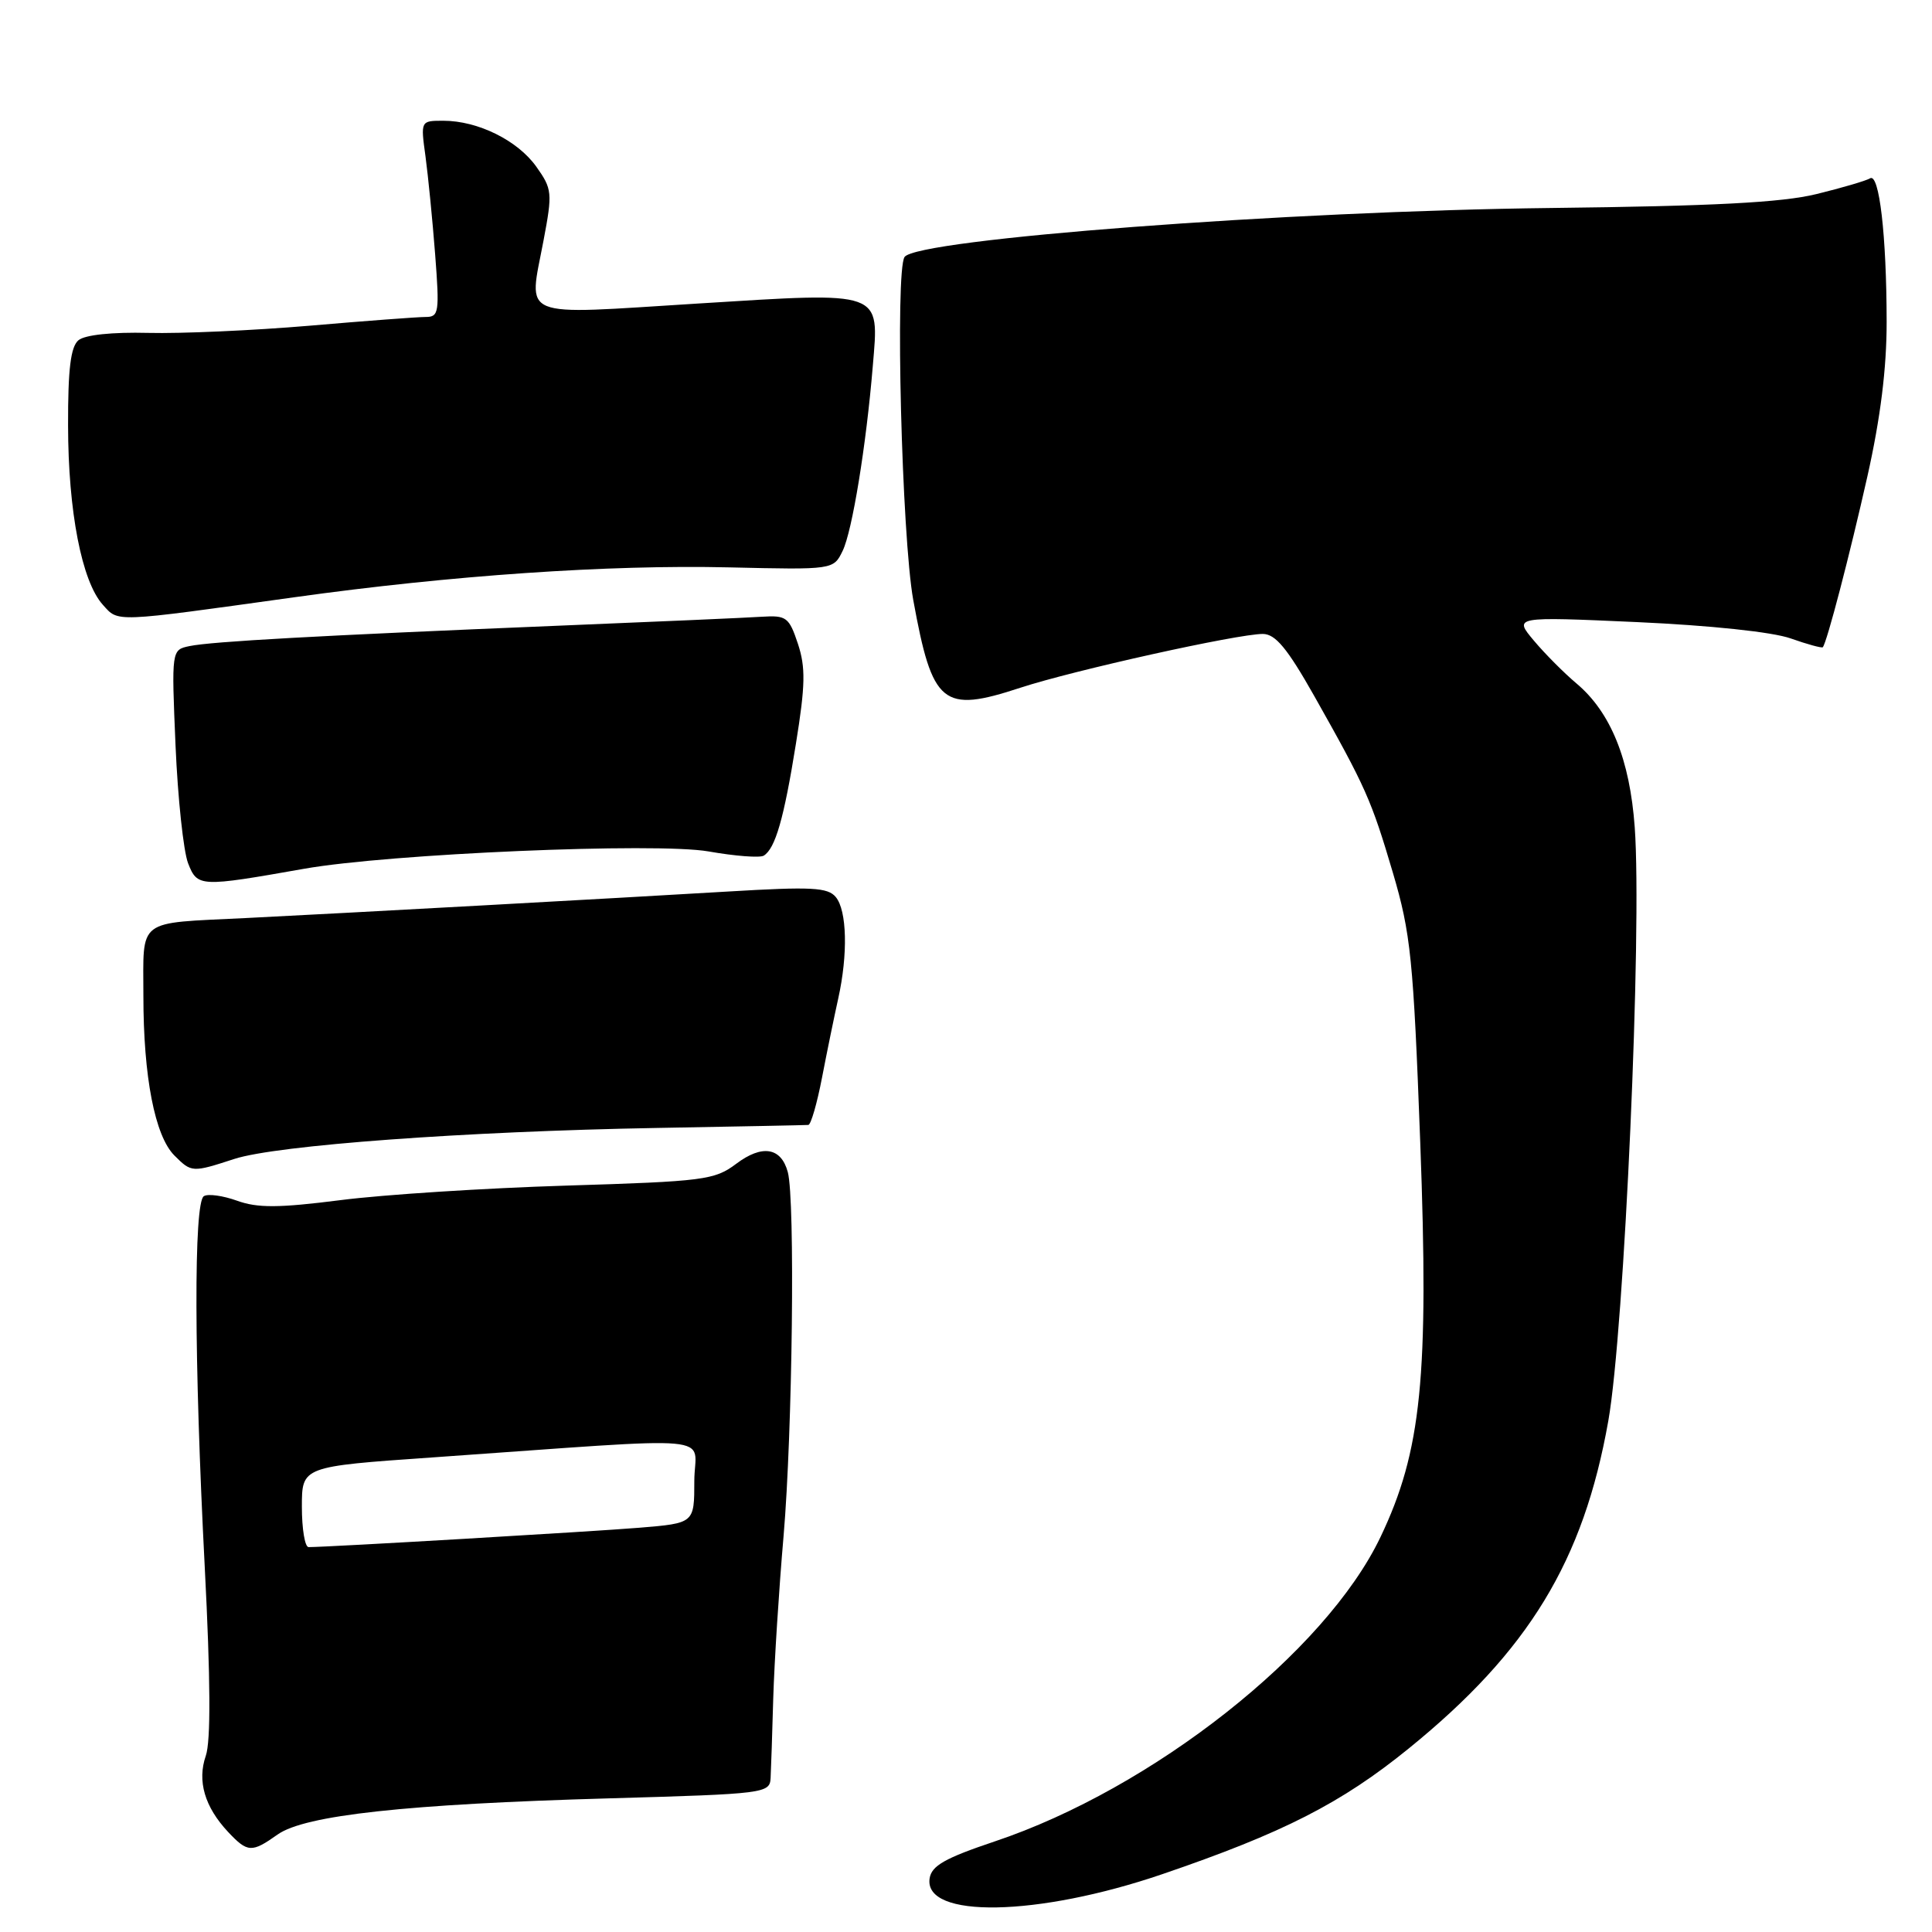 <?xml version="1.0" encoding="UTF-8" standalone="no"?>
<!DOCTYPE svg PUBLIC "-//W3C//DTD SVG 1.1//EN" "http://www.w3.org/Graphics/SVG/1.1/DTD/svg11.dtd" >
<svg xmlns="http://www.w3.org/2000/svg" xmlns:xlink="http://www.w3.org/1999/xlink" version="1.1" viewBox="0 0 256 256">
 <g >
 <path fill="currentColor"
d=" M 154.00 248.34 C 170.02 242.87 177.73 238.94 186.68 231.67 C 202.55 218.79 209.82 206.85 213.11 188.27 C 215.24 176.24 217.60 123.30 216.61 109.61 C 215.96 100.63 213.43 94.38 208.89 90.56 C 207.26 89.19 204.72 86.64 203.25 84.89 C 200.57 81.70 200.57 81.70 216.89 82.43 C 226.61 82.87 234.85 83.74 237.26 84.59 C 239.49 85.38 241.41 85.90 241.53 85.76 C 242.08 85.12 245.10 73.52 247.44 63.12 C 249.17 55.41 250.00 48.79 249.99 42.62 C 249.98 31.19 249.01 22.87 247.79 23.63 C 247.27 23.95 244.07 24.89 240.67 25.72 C 236.10 26.84 227.00 27.31 205.50 27.56 C 170.62 27.96 121.50 31.68 119.86 34.05 C 118.59 35.88 119.49 71.11 121.01 79.50 C 123.55 93.43 124.87 94.52 135.20 91.13 C 142.24 88.82 163.98 84.00 167.33 84.00 C 169.00 84.01 170.57 85.89 174.16 92.25 C 180.99 104.36 181.70 105.96 184.57 115.66 C 186.93 123.67 187.28 127.03 188.19 151.38 C 189.35 182.44 188.36 192.28 182.92 203.67 C 175.65 218.91 152.70 237.01 131.77 244.01 C 125.22 246.21 123.43 247.22 123.18 248.90 C 122.37 254.25 137.48 253.98 154.00 248.34 Z  M 36.79 243.08 C 40.41 240.52 53.88 239.05 80.75 238.29 C 101.41 237.70 102.00 237.63 102.11 235.59 C 102.17 234.44 102.33 229.68 102.46 225.00 C 102.60 220.32 103.21 210.65 103.83 203.50 C 105.01 189.70 105.37 158.97 104.39 155.32 C 103.51 152.03 100.99 151.62 97.55 154.21 C 94.69 156.36 93.29 156.54 75.00 157.10 C 64.28 157.43 50.84 158.29 45.15 159.02 C 36.91 160.07 34.12 160.08 31.41 159.10 C 29.54 158.43 27.56 158.15 27.01 158.50 C 25.66 159.33 25.71 180.19 27.13 207.64 C 27.90 222.53 27.94 230.72 27.27 232.65 C 26.11 235.99 27.12 239.43 30.23 242.75 C 32.81 245.49 33.35 245.52 36.79 243.08 Z  M 31.07 153.56 C 36.65 151.75 61.64 149.91 87.00 149.46 C 97.72 149.27 106.78 149.09 107.11 149.06 C 107.45 149.03 108.27 146.19 108.93 142.75 C 109.59 139.31 110.56 134.61 111.07 132.31 C 112.37 126.46 112.23 120.66 110.75 118.87 C 109.69 117.58 107.54 117.47 96.50 118.13 C 81.59 119.02 45.77 120.99 32.50 121.65 C 17.97 122.37 19.00 121.58 19.00 131.97 C 19.00 142.68 20.52 150.52 23.11 153.11 C 25.38 155.38 25.47 155.38 31.07 153.56 Z  M 40.28 115.12 C 51.55 113.12 86.99 111.61 93.89 112.82 C 97.40 113.44 100.69 113.69 101.20 113.38 C 102.73 112.43 103.87 108.50 105.46 98.57 C 106.72 90.78 106.76 88.44 105.73 85.31 C 104.56 81.79 104.20 81.52 100.98 81.72 C 99.07 81.85 86.70 82.39 73.50 82.93 C 42.15 84.22 28.05 85.00 25.11 85.61 C 22.72 86.11 22.72 86.11 23.26 98.80 C 23.56 105.79 24.31 112.79 24.92 114.38 C 26.16 117.55 26.46 117.56 40.28 115.12 Z  M 39.00 79.14 C 59.77 76.24 80.65 74.81 96.60 75.18 C 110.44 75.50 110.44 75.50 111.66 72.98 C 112.92 70.39 114.78 59.03 115.65 48.50 C 116.49 38.44 117.17 38.68 92.48 40.22 C 68.37 41.72 70.04 42.40 72.02 31.87 C 73.22 25.53 73.17 25.05 71.06 22.08 C 68.58 18.60 63.32 16.00 58.74 16.00 C 55.73 16.00 55.73 16.00 56.38 20.72 C 56.73 23.32 57.31 29.17 57.66 33.72 C 58.25 41.41 58.16 42.00 56.40 42.00 C 55.35 42.00 48.42 42.52 41.00 43.16 C 33.58 43.79 23.97 44.22 19.65 44.11 C 14.87 43.99 11.26 44.37 10.40 45.08 C 9.37 45.94 9.00 48.88 9.02 56.37 C 9.03 67.76 10.84 77.06 13.63 80.14 C 15.73 82.47 14.84 82.50 39.00 79.14 Z  M 40.00 199.66 C 40.00 194.32 40.00 194.32 57.25 193.12 C 96.53 190.37 92.00 189.96 92.00 196.26 C 92.00 201.83 92.00 201.83 84.75 202.43 C 78.53 202.94 43.46 205.00 40.89 205.00 C 40.40 205.00 40.00 202.60 40.00 199.66 Z "/>
</g>
</svg>